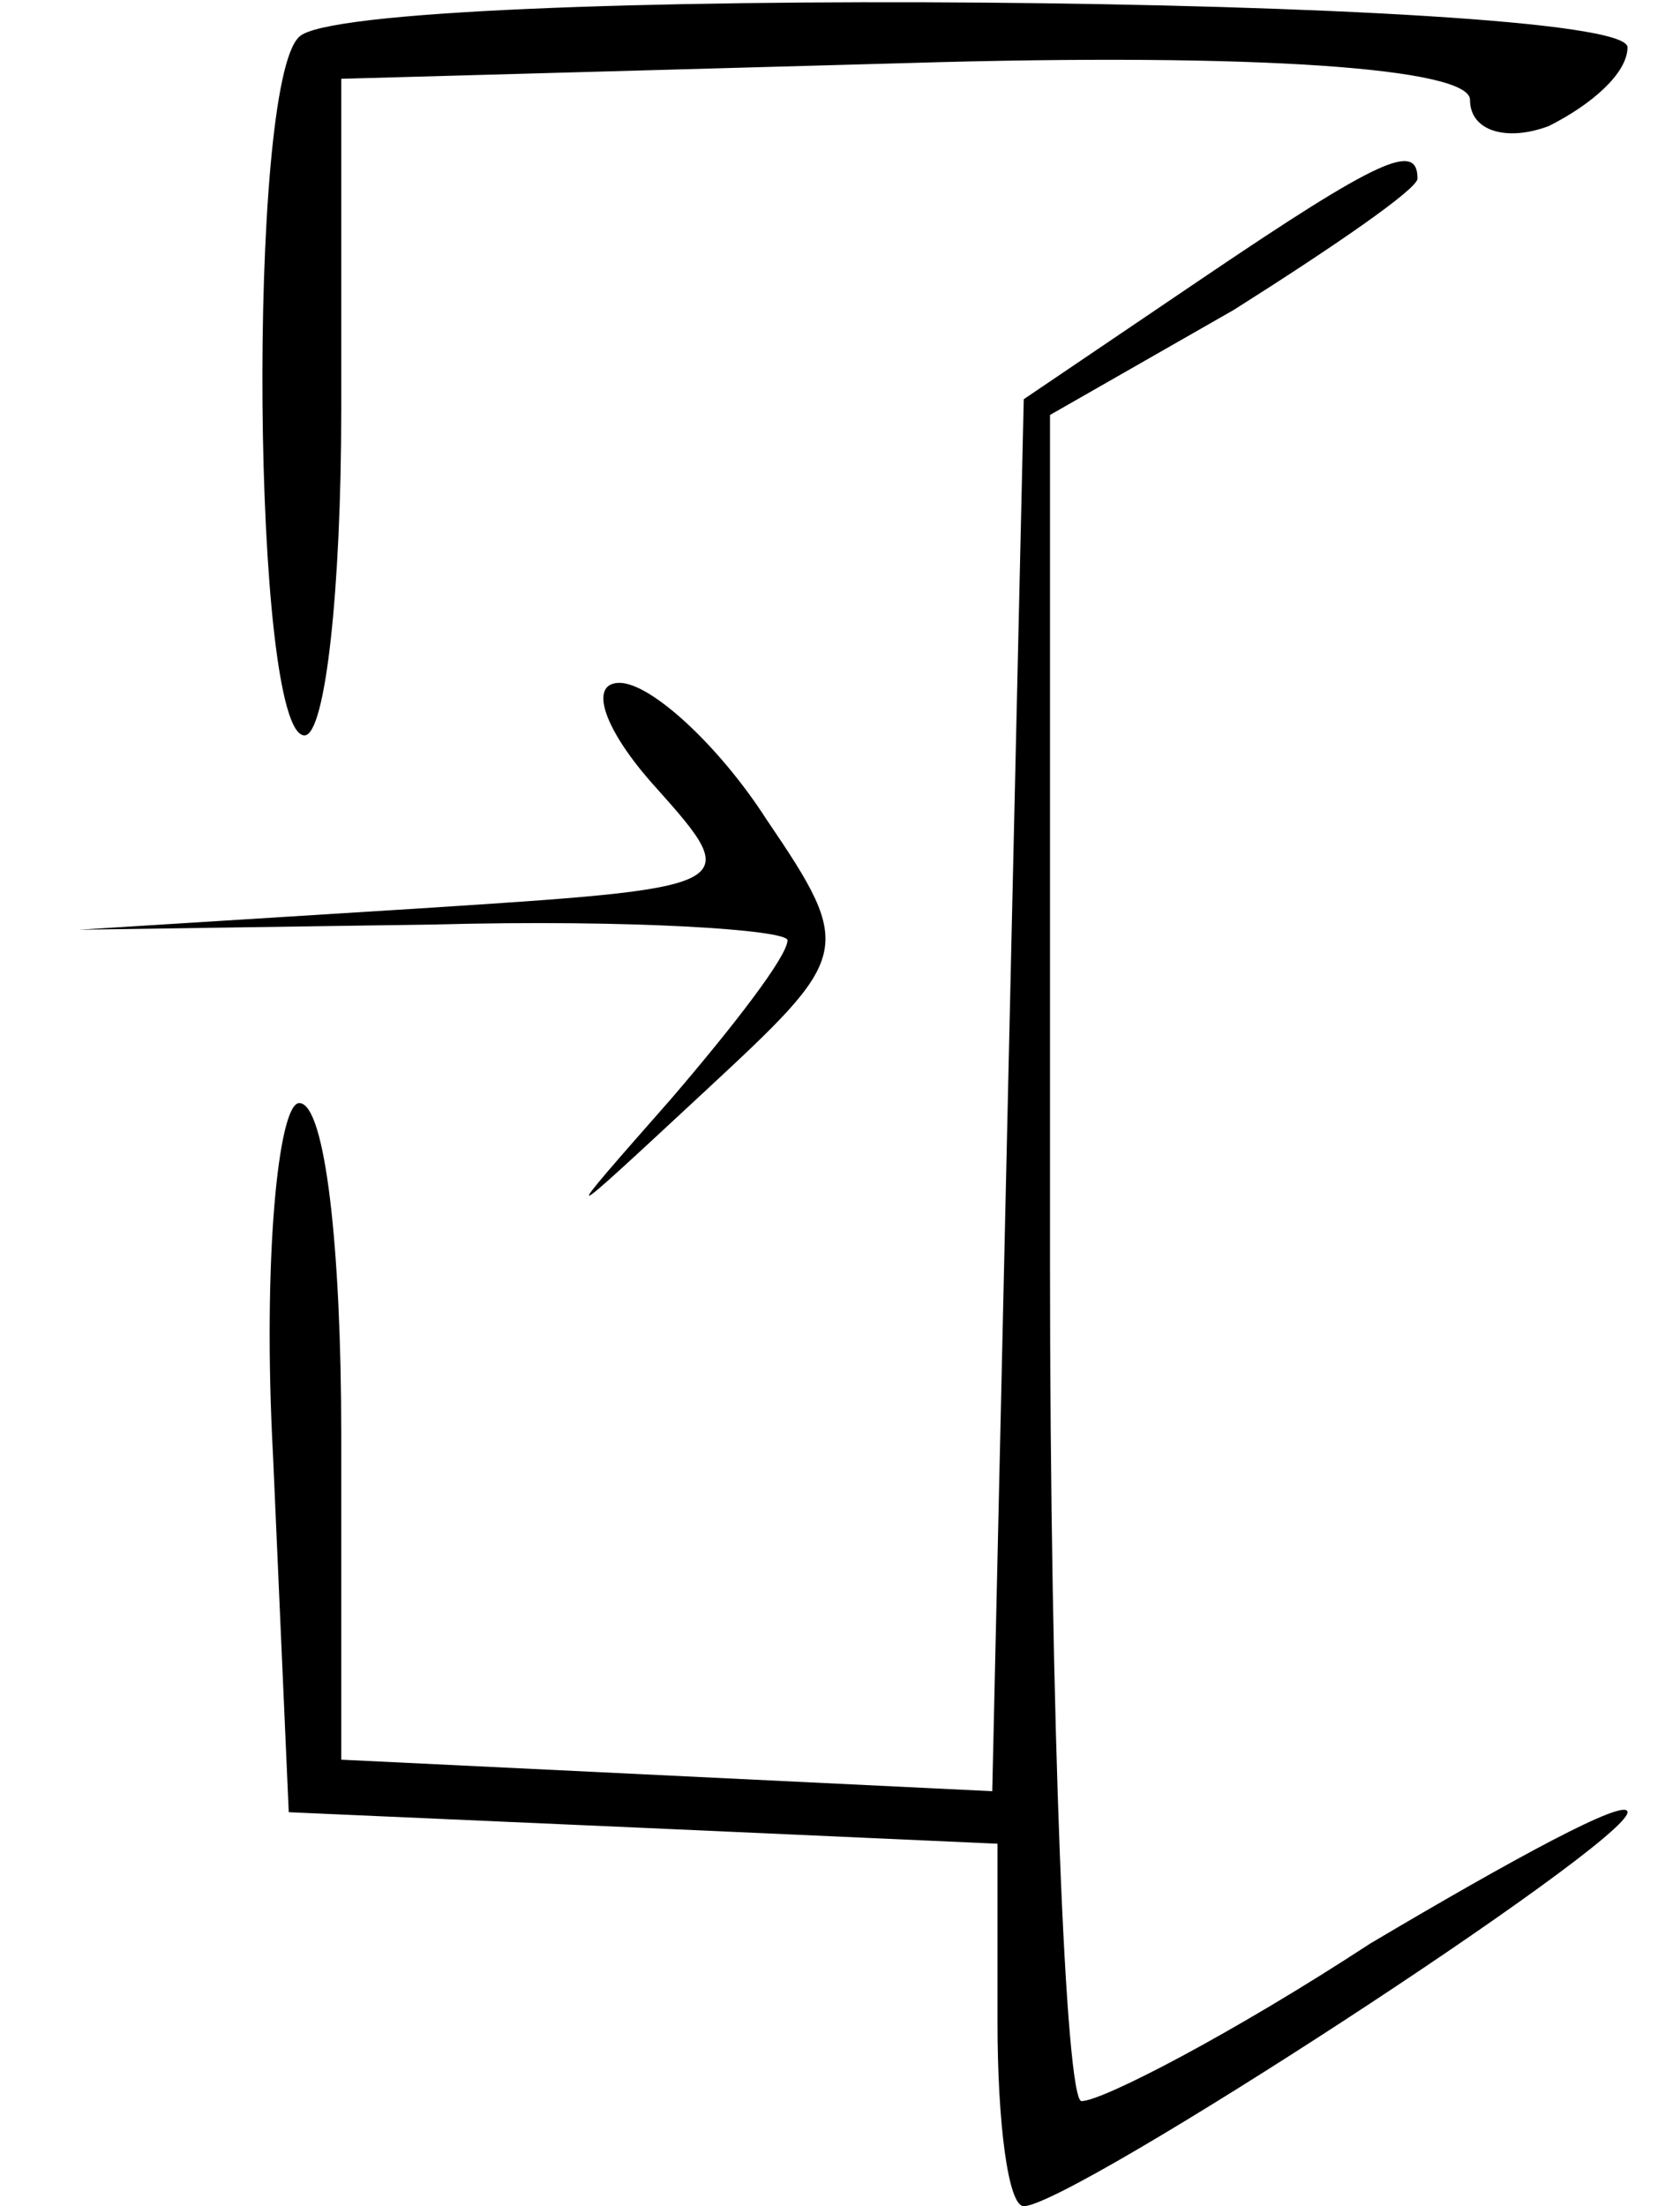 <?xml version="1.0" standalone="no"?>
<!DOCTYPE svg PUBLIC "-//W3C//DTD SVG 20010904//EN"
 "http://www.w3.org/TR/2001/REC-SVG-20010904/DTD/svg10.dtd">
<svg version="1.0" xmlns="http://www.w3.org/2000/svg"
 width="32pt" height="42pt" viewBox="0 0 32 42"
 preserveAspectRatio="xMidYMid meet">

<g transform="translate(0,42) scale(0.1,-0.1)"
fill="#000000" stroke="none">
<path d="M57 413 c-10 -9 -9 -133 1 -133 4 0 7 28 7 62 l0 63 108 3 c67 2 107
-1 107 -7 0 -6 7 -8 15 -5 8 4 15 10 15 15 0 10 -243 12 -253 2z"/>
<path d="M229 367 l-34 -23 -3 -132 -3 -133 -62 3 -62 3 0 62 c0 35 -3 63 -8
63 -4 0 -7 -30 -5 -67 l3 -68 68 -3 67 -3 0 -34 c0 -19 2 -35 5 -35 9 0 115
69 115 75 0 3 -22 -9 -49 -25 -26 -17 -51 -30 -55 -30 -3 0 -6 72 -6 160 l0
161 35 20 c19 12 35 23 35 25 0 7 -7 4 -41 -19z"/>
<path d="M125 270 c17 -19 16 -19 -46 -23 l-64 -4 68 1 c37 1 67 -1 67 -3 0
-3 -10 -16 -22 -30 -22 -25 -22 -25 6 1 28 26 29 27 12 52 -9 14 -22 26 -28
26 -6 0 -3 -9 7 -20z"/>
</g>
</svg>
